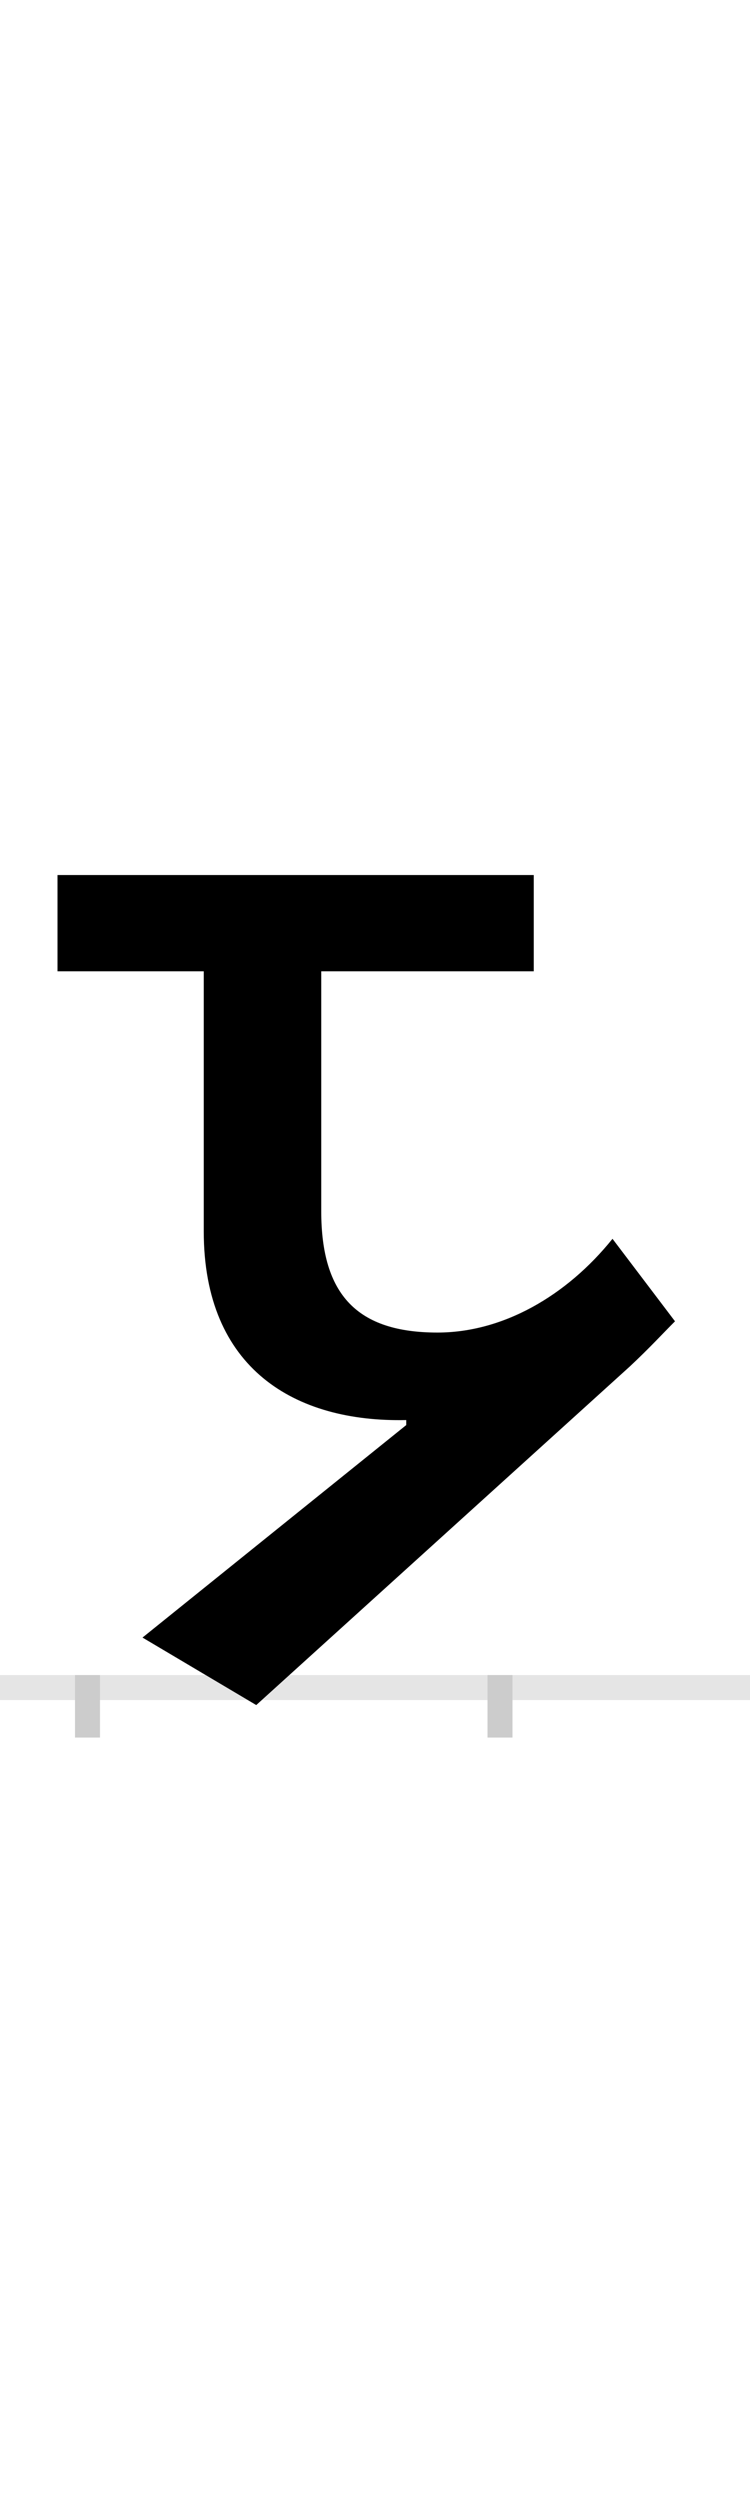 <?xml version="1.0" encoding="UTF-8"?>
<svg height="200.0" version="1.1" width="60.0" xmlns="http://www.w3.org/2000/svg" xmlns:xlink="http://www.w3.org/1999/xlink">
 <rect width="100%" height="100%" fill="#808080" stroke="none"/>
 <path d="M0,0 l60,0 l0,200 l-60,0 Z M0,0" fill="rgb(255,255,255)" transform="matrix(1,0,0,-1,0.0,200.0)"/>
 <path d="M0,0 l60,0" fill="none" stroke="rgb(229,229,229)" stroke-width="2" transform="matrix(1,0,0,-1,0.0,135.0)"/>
 <path d="M0,1 l0,-5" fill="none" stroke="rgb(204,204,204)" stroke-width="2" transform="matrix(1,0,0,-1,7.0,135.0)"/>
 <path d="M0,1 l0,-5" fill="none" stroke="rgb(204,204,204)" stroke-width="2" transform="matrix(1,0,0,-1,40.0,135.0)"/>
 <path d="M434,257 c16,15,26,26,36,36 l-50,66 c-37,-46,-88,-75,-140,-75 c-64,0,-93,30,-93,97 l0,192 l170,0 l0,77 l-381,0 l0,-77 l117,0 l0,-208 c0,-110,73,-153,162,-151 l0,-4 l-211,-170 l91,-54 Z M434,257" fill="rgb(0,0,0)" transform="matrix(0.1,0.0,0.0,-0.1,7.0,135.0)"/>
</svg>